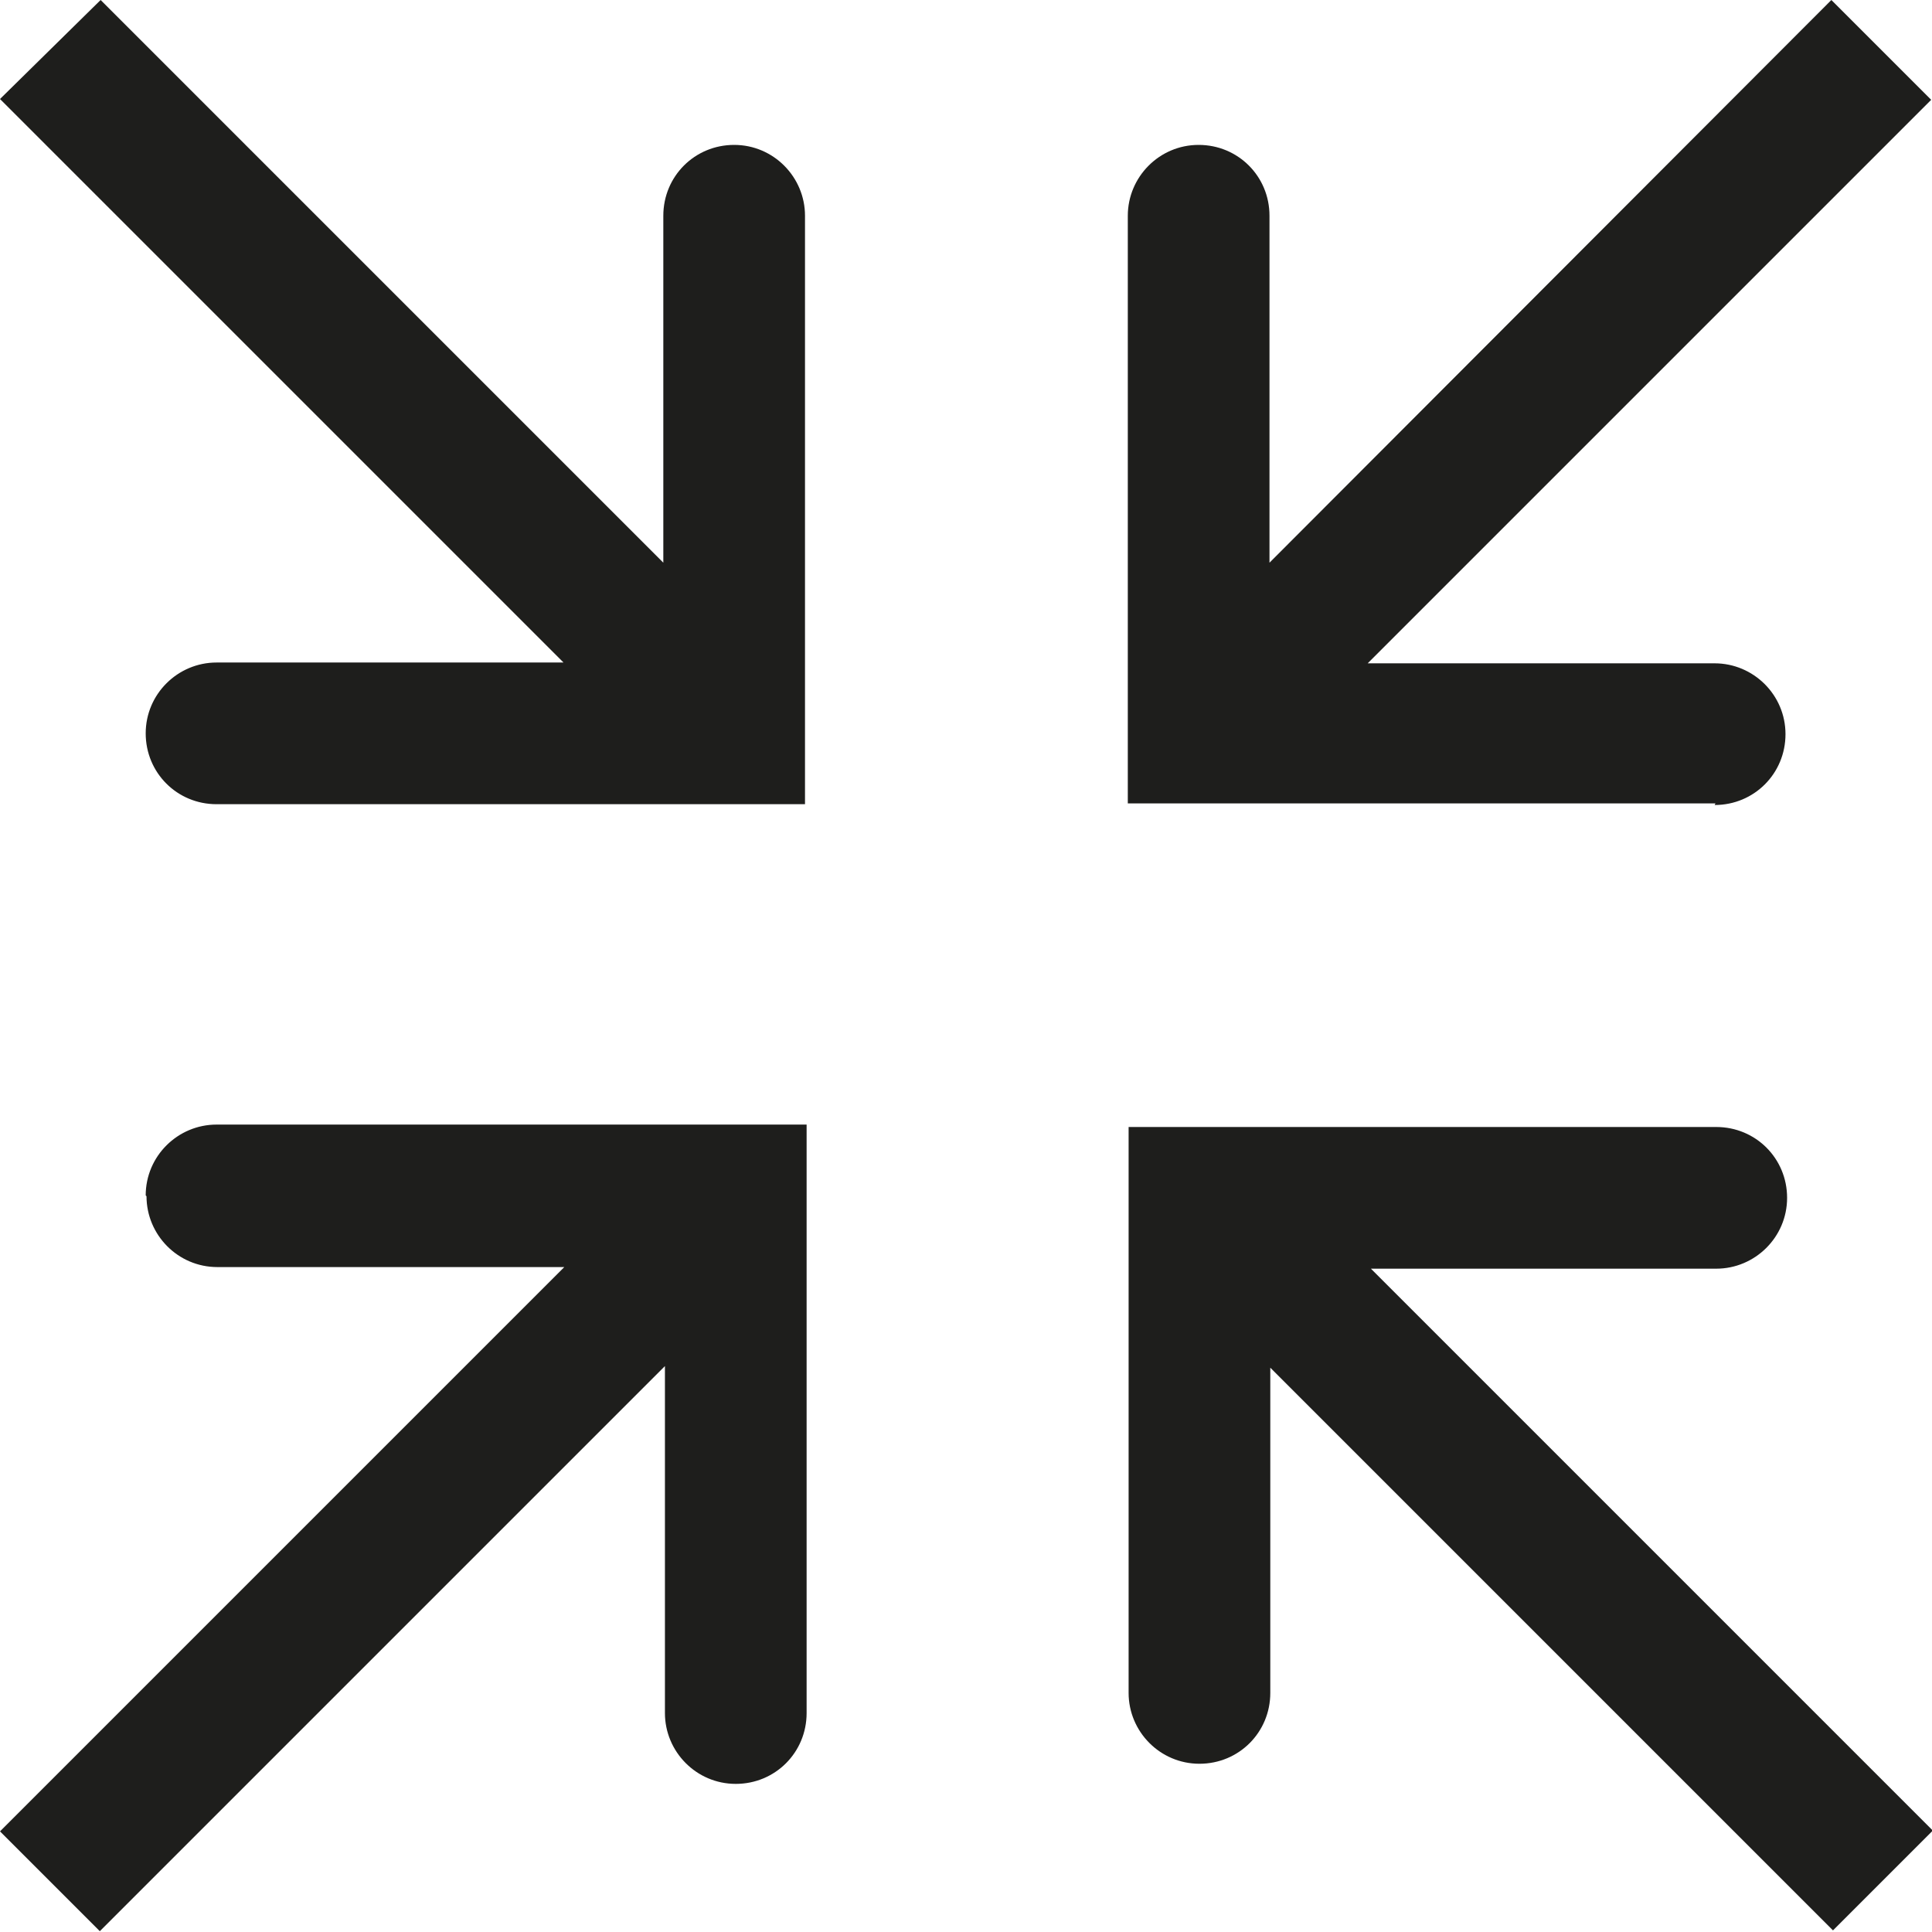 <?xml version="1.0" encoding="UTF-8"?>
<svg id="a" data-name="3219" xmlns="http://www.w3.org/2000/svg" viewBox="0 0 24 24">
  <path d="M21.31,9.98h-7.3V2.68c0-.48.39-.88.88-.88s.88.39.88.88v4.31L22.75,0l1.24,1.24-7,7h4.31c.48,0,.88.39.88.88s-.39.88-.88.88ZM1.82,14.86c0,.48.39.88.88.88h4.31L0,22.75l1.24,1.24,7.02-7.02v4.31c0,.48.39.88.88.88s.88-.39.88-.88v-7.31H2.69c-.48,0-.88.39-.88.88ZM2.69,8.23c-.48,0-.88.39-.88.88s.39.88.88.88h7.31V2.68c0-.48-.39-.88-.88-.88s-.88.39-.88.88v4.31L1.25,0,0,1.23l7,7H2.69ZM21.32,15.76c.48,0,.88-.39.88-.88s-.39-.88-.88-.88h-7.3v7.03c0,.48.39.88.88.88s.88-.39.88-.88v-4.04l6.99,6.99,1.24-1.24-6.98-6.98h4.31Z" fill="#1e1e1c"/>
</svg>